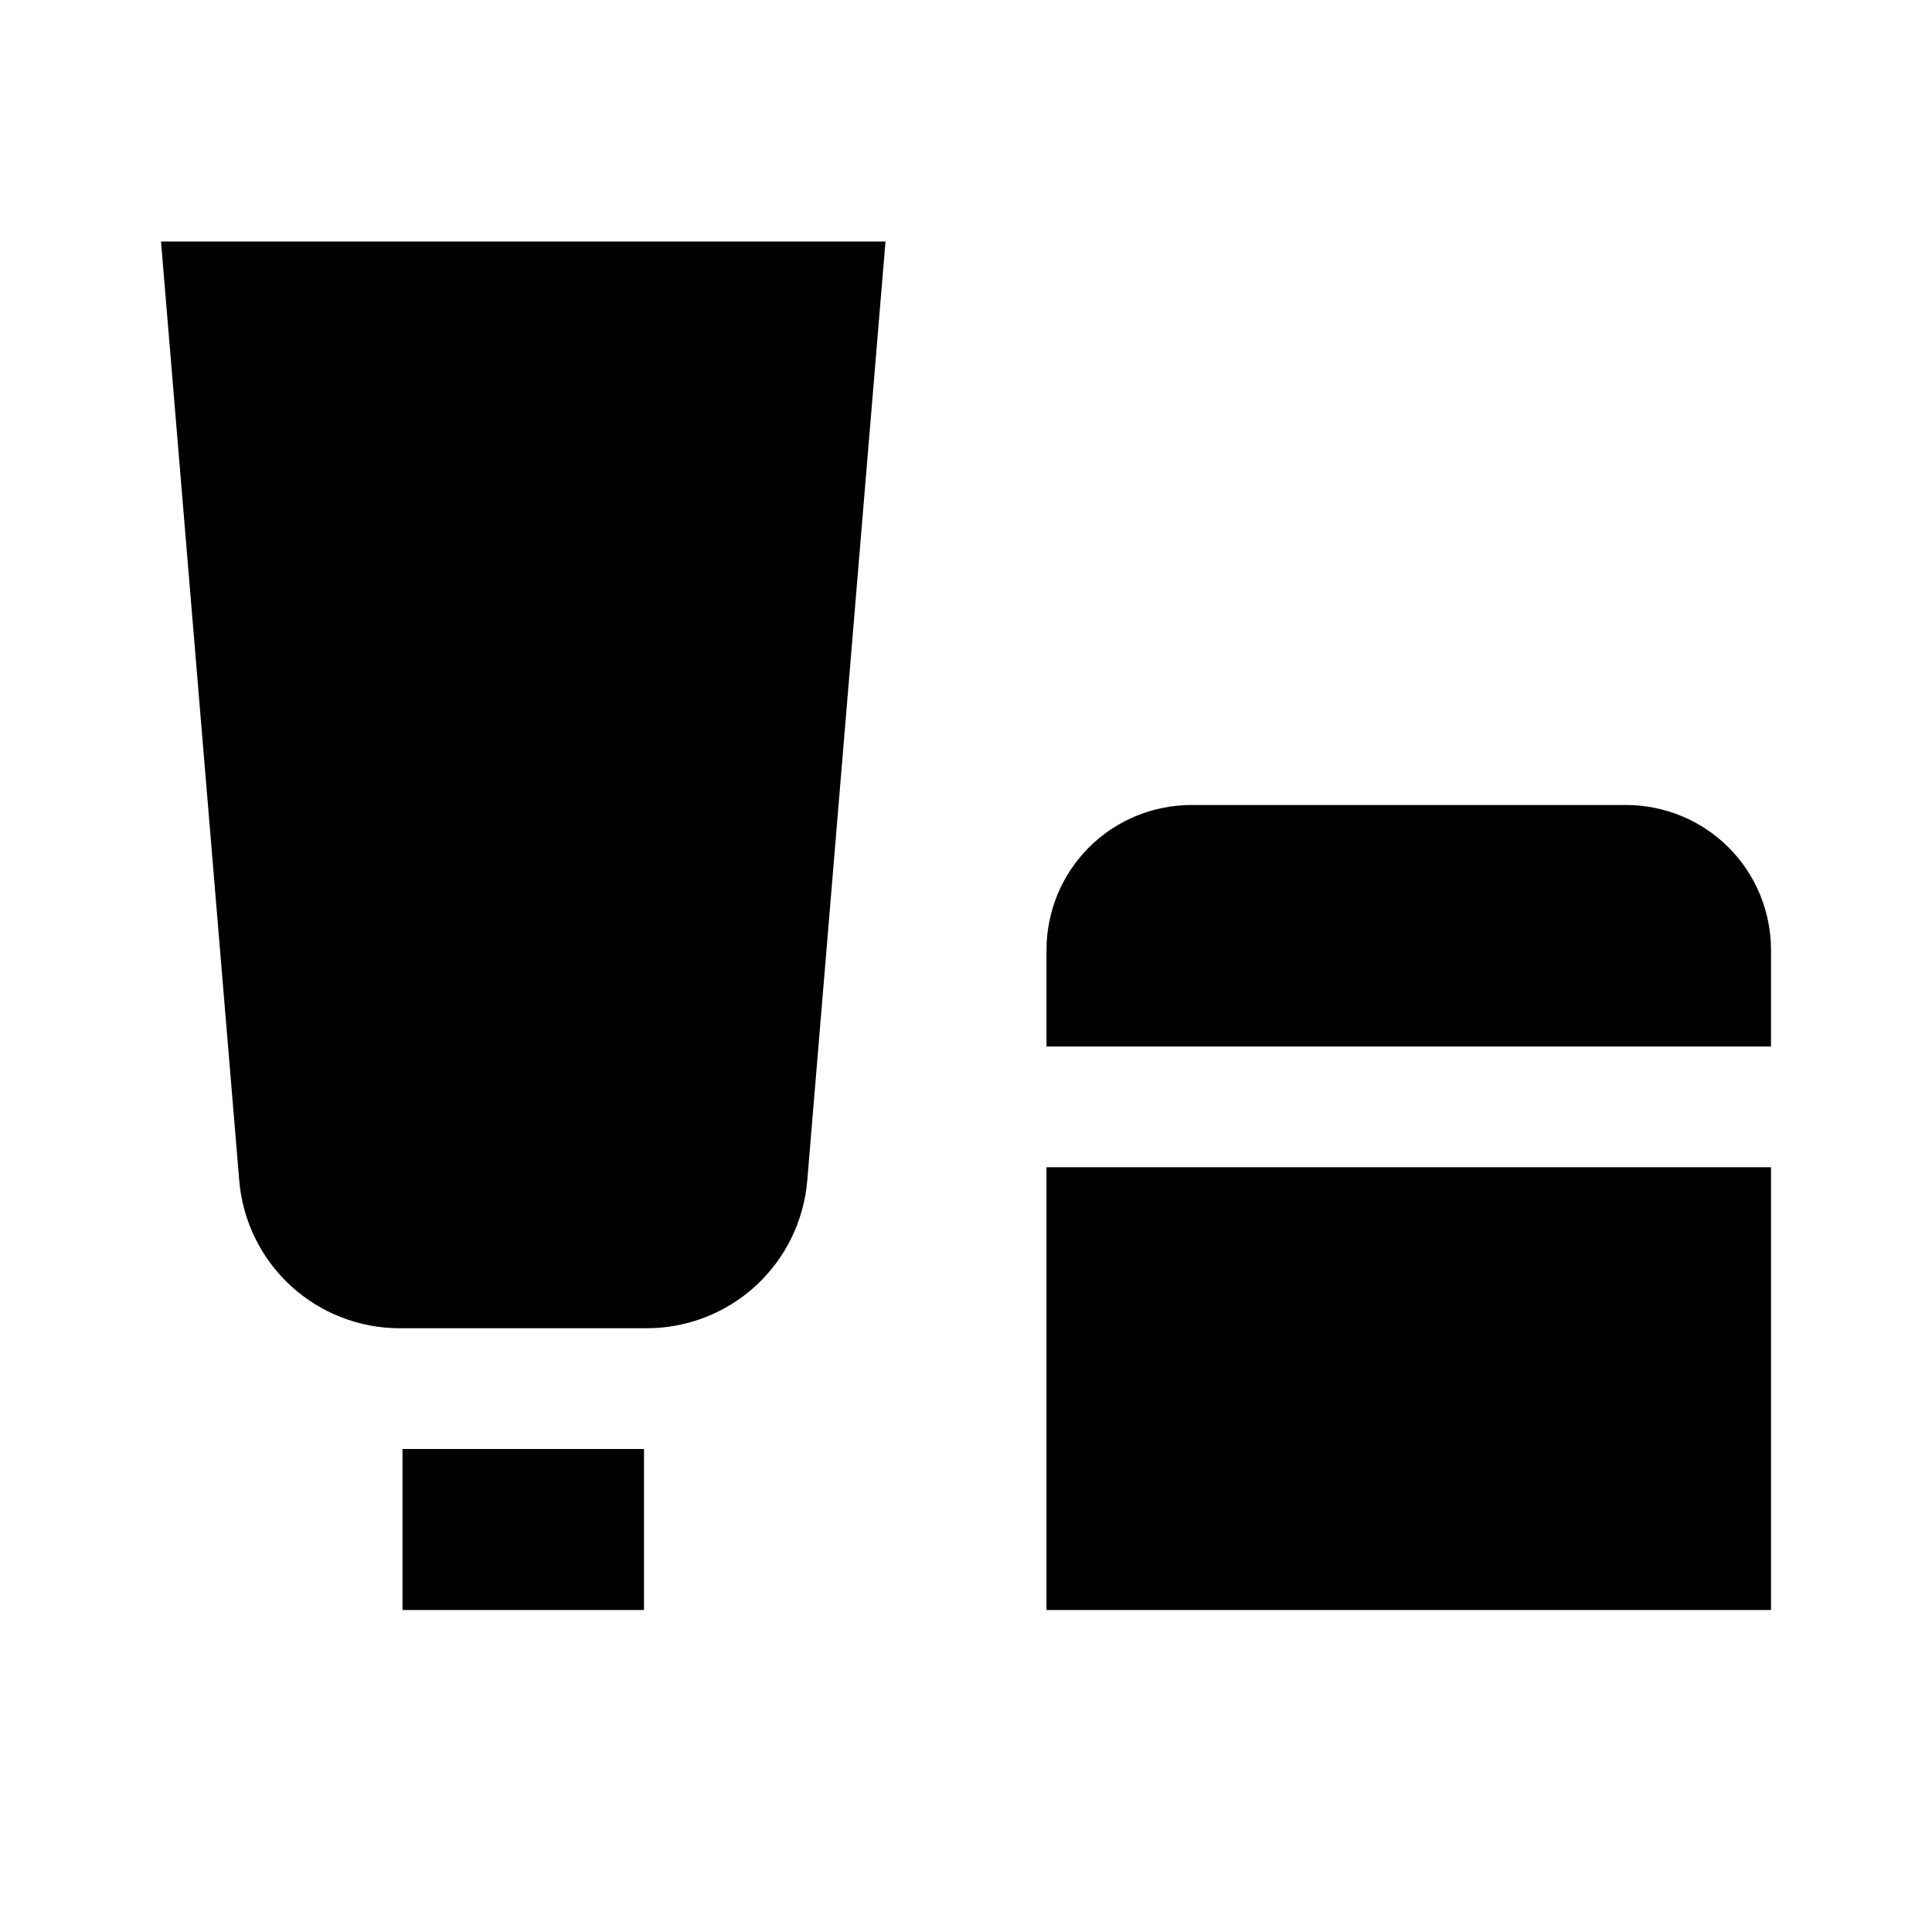 <svg width="24" height="24" viewBox="0 0 24 24" fill="none" xmlns="http://www.w3.org/2000/svg">
<path d="M2.972 14.666C3.014 15.166 3.242 15.632 3.611 15.972C3.98 16.311 4.464 16.5 4.965 16.5H8.035C8.536 16.5 9.02 16.311 9.389 15.972C9.758 15.632 9.986 15.166 10.028 14.666L11 3H2L2.972 14.666ZM5 20H8V18H5V20ZM13 20H22V14.5H13V20ZM20.2 10H14.8C14.564 10 14.33 10.047 14.111 10.137C13.893 10.227 13.694 10.36 13.527 10.527C13.36 10.694 13.227 10.893 13.137 11.111C13.047 11.33 13 11.564 13 11.8V13H22V11.8C22 11.564 21.953 11.33 21.863 11.111C21.773 10.893 21.64 10.694 21.473 10.527C21.306 10.36 21.107 10.227 20.889 10.137C20.67 10.047 20.436 10 20.2 10Z" fill="black"/>
</svg>
